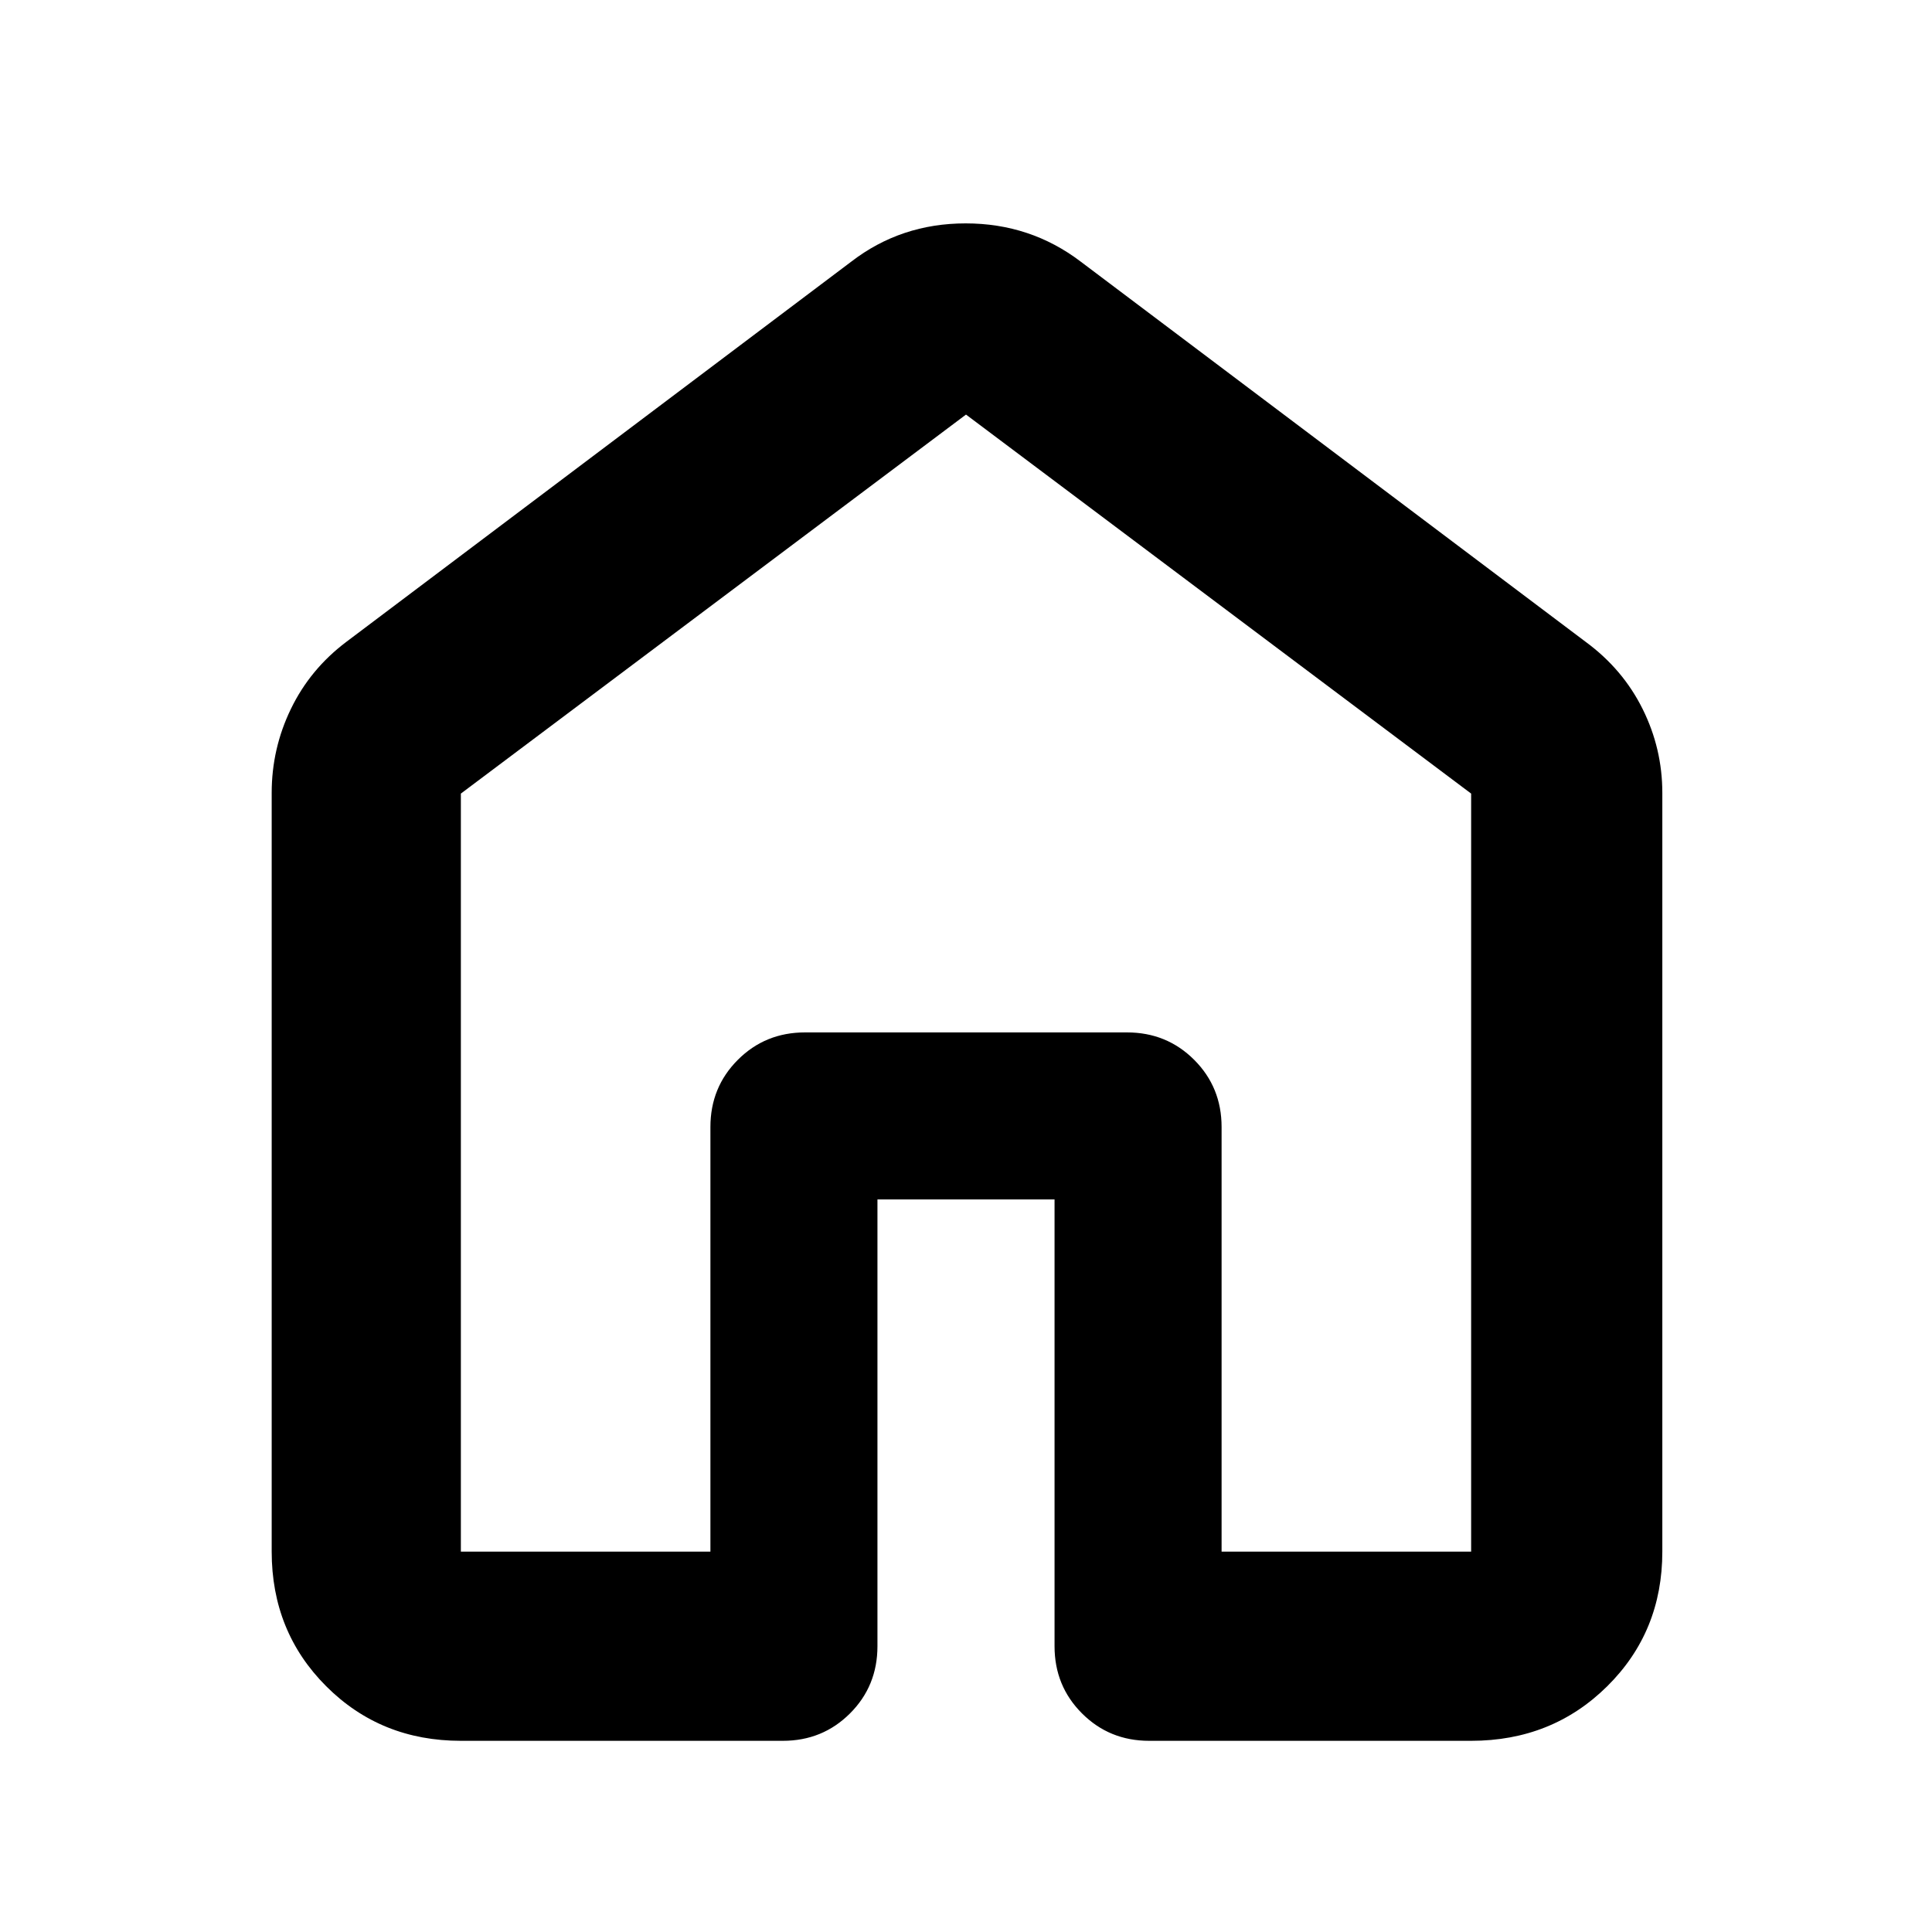<svg xmlns="http://www.w3.org/2000/svg" width="48" height="48" viewBox="0 -960 960 960"><path d="M229-189h124v-211q0-19.75 13.63-33.38Q380.25-447 400-447h160q19.75 0 33.38 13.62Q607-419.75 607-400v211h124v-376.67L480-754 229-565.67V-189Zm-94 0v-377q0-22.04 9.55-41.75Q154.09-627.47 172-641l251-189q24.68-19 56.84-19Q512-849 537-830l251 189q18.38 13.53 28.19 33.25Q826-588.04 826-566v377q0 39.8-27.39 66.9Q771.21-95 731-95H571q-19.75 0-33.37-13.63Q524-122.25 524-142v-222h-88v222q0 19.75-13.62 33.37Q408.75-95 389-95H229q-39.8 0-66.9-27.1Q135-149.2 135-189Zm345-283Z"/></svg>